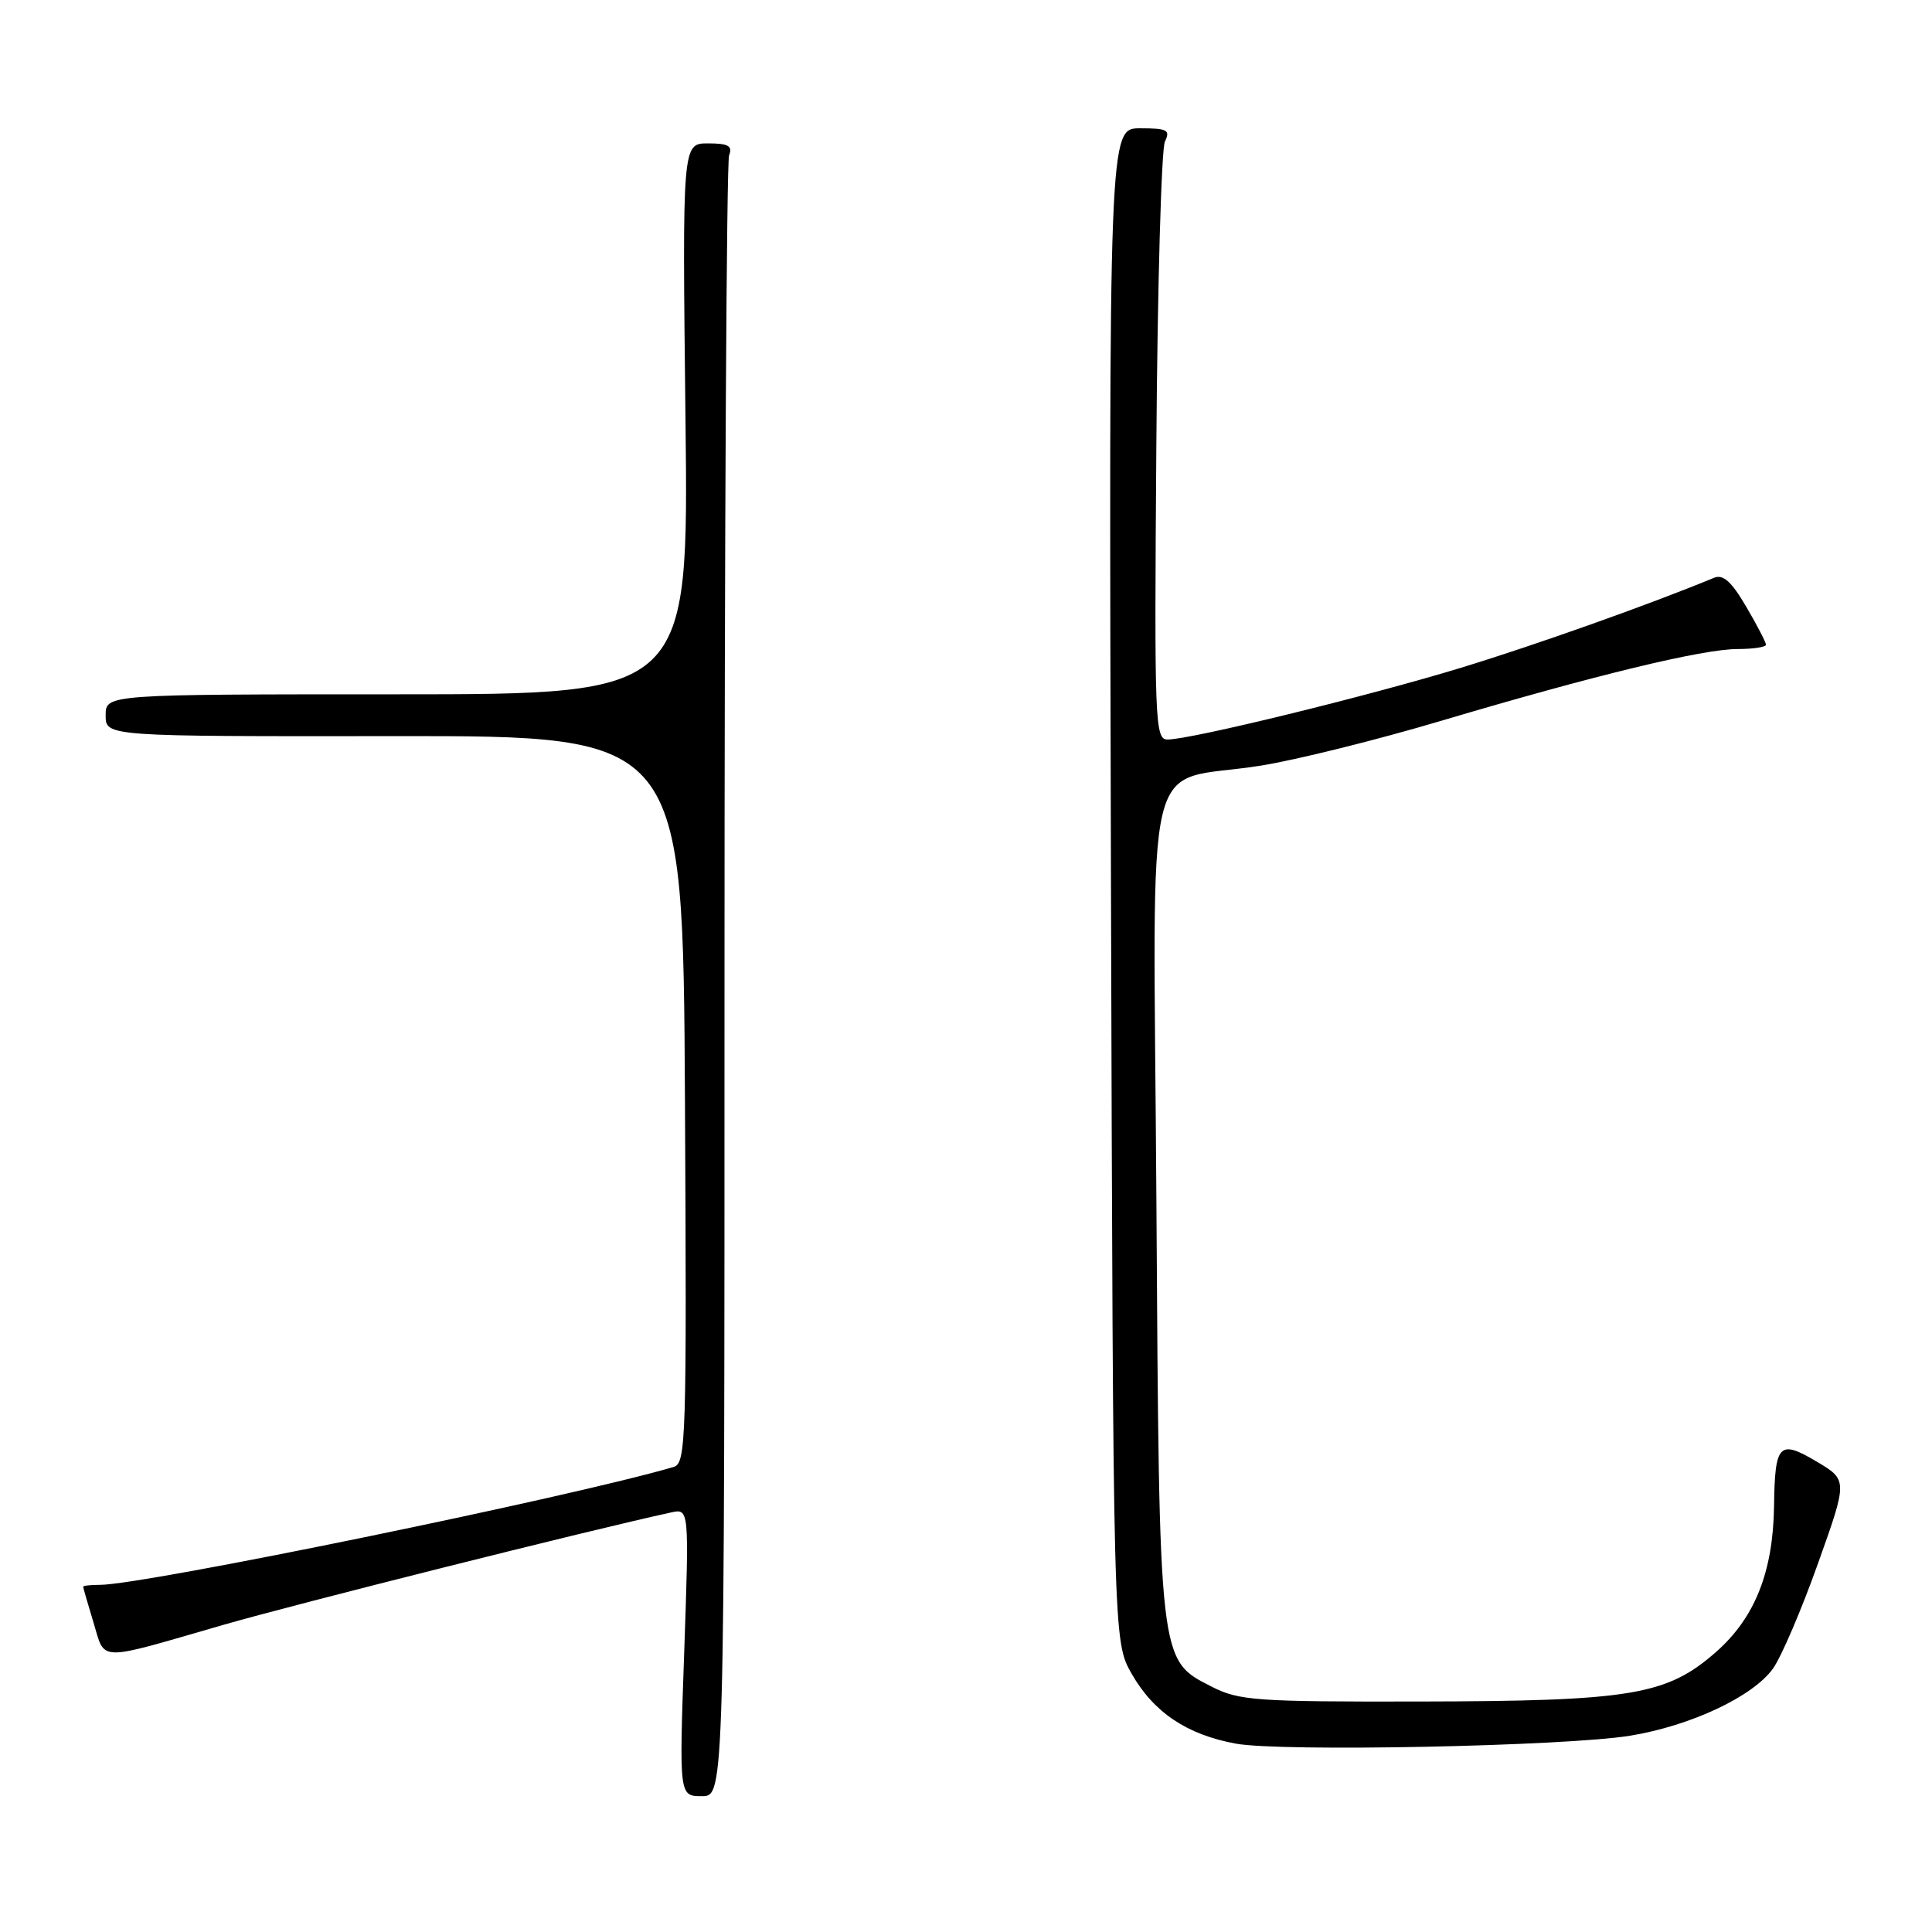 <?xml version="1.0" encoding="UTF-8" standalone="no"?>
<!DOCTYPE svg PUBLIC "-//W3C//DTD SVG 1.1//EN" "http://www.w3.org/Graphics/SVG/1.1/DTD/svg11.dtd" >
<svg xmlns="http://www.w3.org/2000/svg" xmlns:xlink="http://www.w3.org/1999/xlink" version="1.1" viewBox="0 0 256 256">
 <g >
 <path fill="currentColor"
d=" M 96.00 130.08 C 96.00 70.73 96.27 21.45 96.61 20.58 C 97.09 19.33 96.50 19.00 93.81 19.00 C 90.41 19.00 90.41 19.00 90.83 55.50 C 91.25 92.00 91.25 92.00 52.62 92.00 C 14.00 92.00 14.00 92.00 14.00 94.79 C 14.00 97.58 14.00 97.58 52.25 97.54 C 90.50 97.50 90.50 97.50 90.76 145.68 C 91.00 190.93 90.91 193.89 89.26 194.38 C 75.70 198.36 19.05 210.00 13.25 210.00 C 12.01 210.00 11.01 210.11 11.02 210.25 C 11.02 210.39 11.64 212.53 12.39 215.00 C 13.98 220.23 12.66 220.20 29.50 215.33 C 39.13 212.55 77.89 202.81 88.91 200.41 C 91.32 199.88 91.32 199.88 90.66 218.94 C 89.99 238.00 89.99 238.00 93.00 238.00 C 96.00 238.00 96.00 238.00 96.00 130.08 Z  M 216.00 229.99 C 224.03 228.68 232.30 224.79 234.94 221.08 C 236.03 219.55 238.71 213.30 240.88 207.20 C 244.84 196.11 244.84 196.11 240.67 193.64 C 235.74 190.72 235.18 191.31 235.07 199.57 C 234.95 208.28 232.53 214.36 227.40 218.88 C 220.86 224.63 216.19 225.41 188.00 225.46 C 166.43 225.50 164.18 225.34 160.57 223.50 C 153.53 219.92 153.61 220.58 153.23 159.25 C 152.84 96.97 151.17 103.98 167.00 101.46 C 171.68 100.72 182.47 98.04 191.00 95.50 C 211.37 89.45 225.62 86.00 230.25 86.00 C 232.31 86.00 234.00 85.74 234.00 85.43 C 234.00 85.11 232.82 82.84 231.37 80.37 C 229.43 77.06 228.32 76.06 227.12 76.56 C 218.57 80.10 203.31 85.52 193.50 88.51 C 181.09 92.29 157.85 97.97 154.72 97.99 C 153.03 98.00 152.95 95.88 153.22 59.25 C 153.37 37.94 153.89 19.71 154.36 18.75 C 155.10 17.23 154.68 17.00 151.07 17.00 C 146.93 17.00 146.93 17.00 147.21 117.25 C 147.50 217.50 147.50 217.50 149.96 221.80 C 152.89 226.91 157.27 229.85 163.75 231.04 C 169.77 232.15 207.39 231.39 216.00 229.99 Z "/>
</g>
</svg>